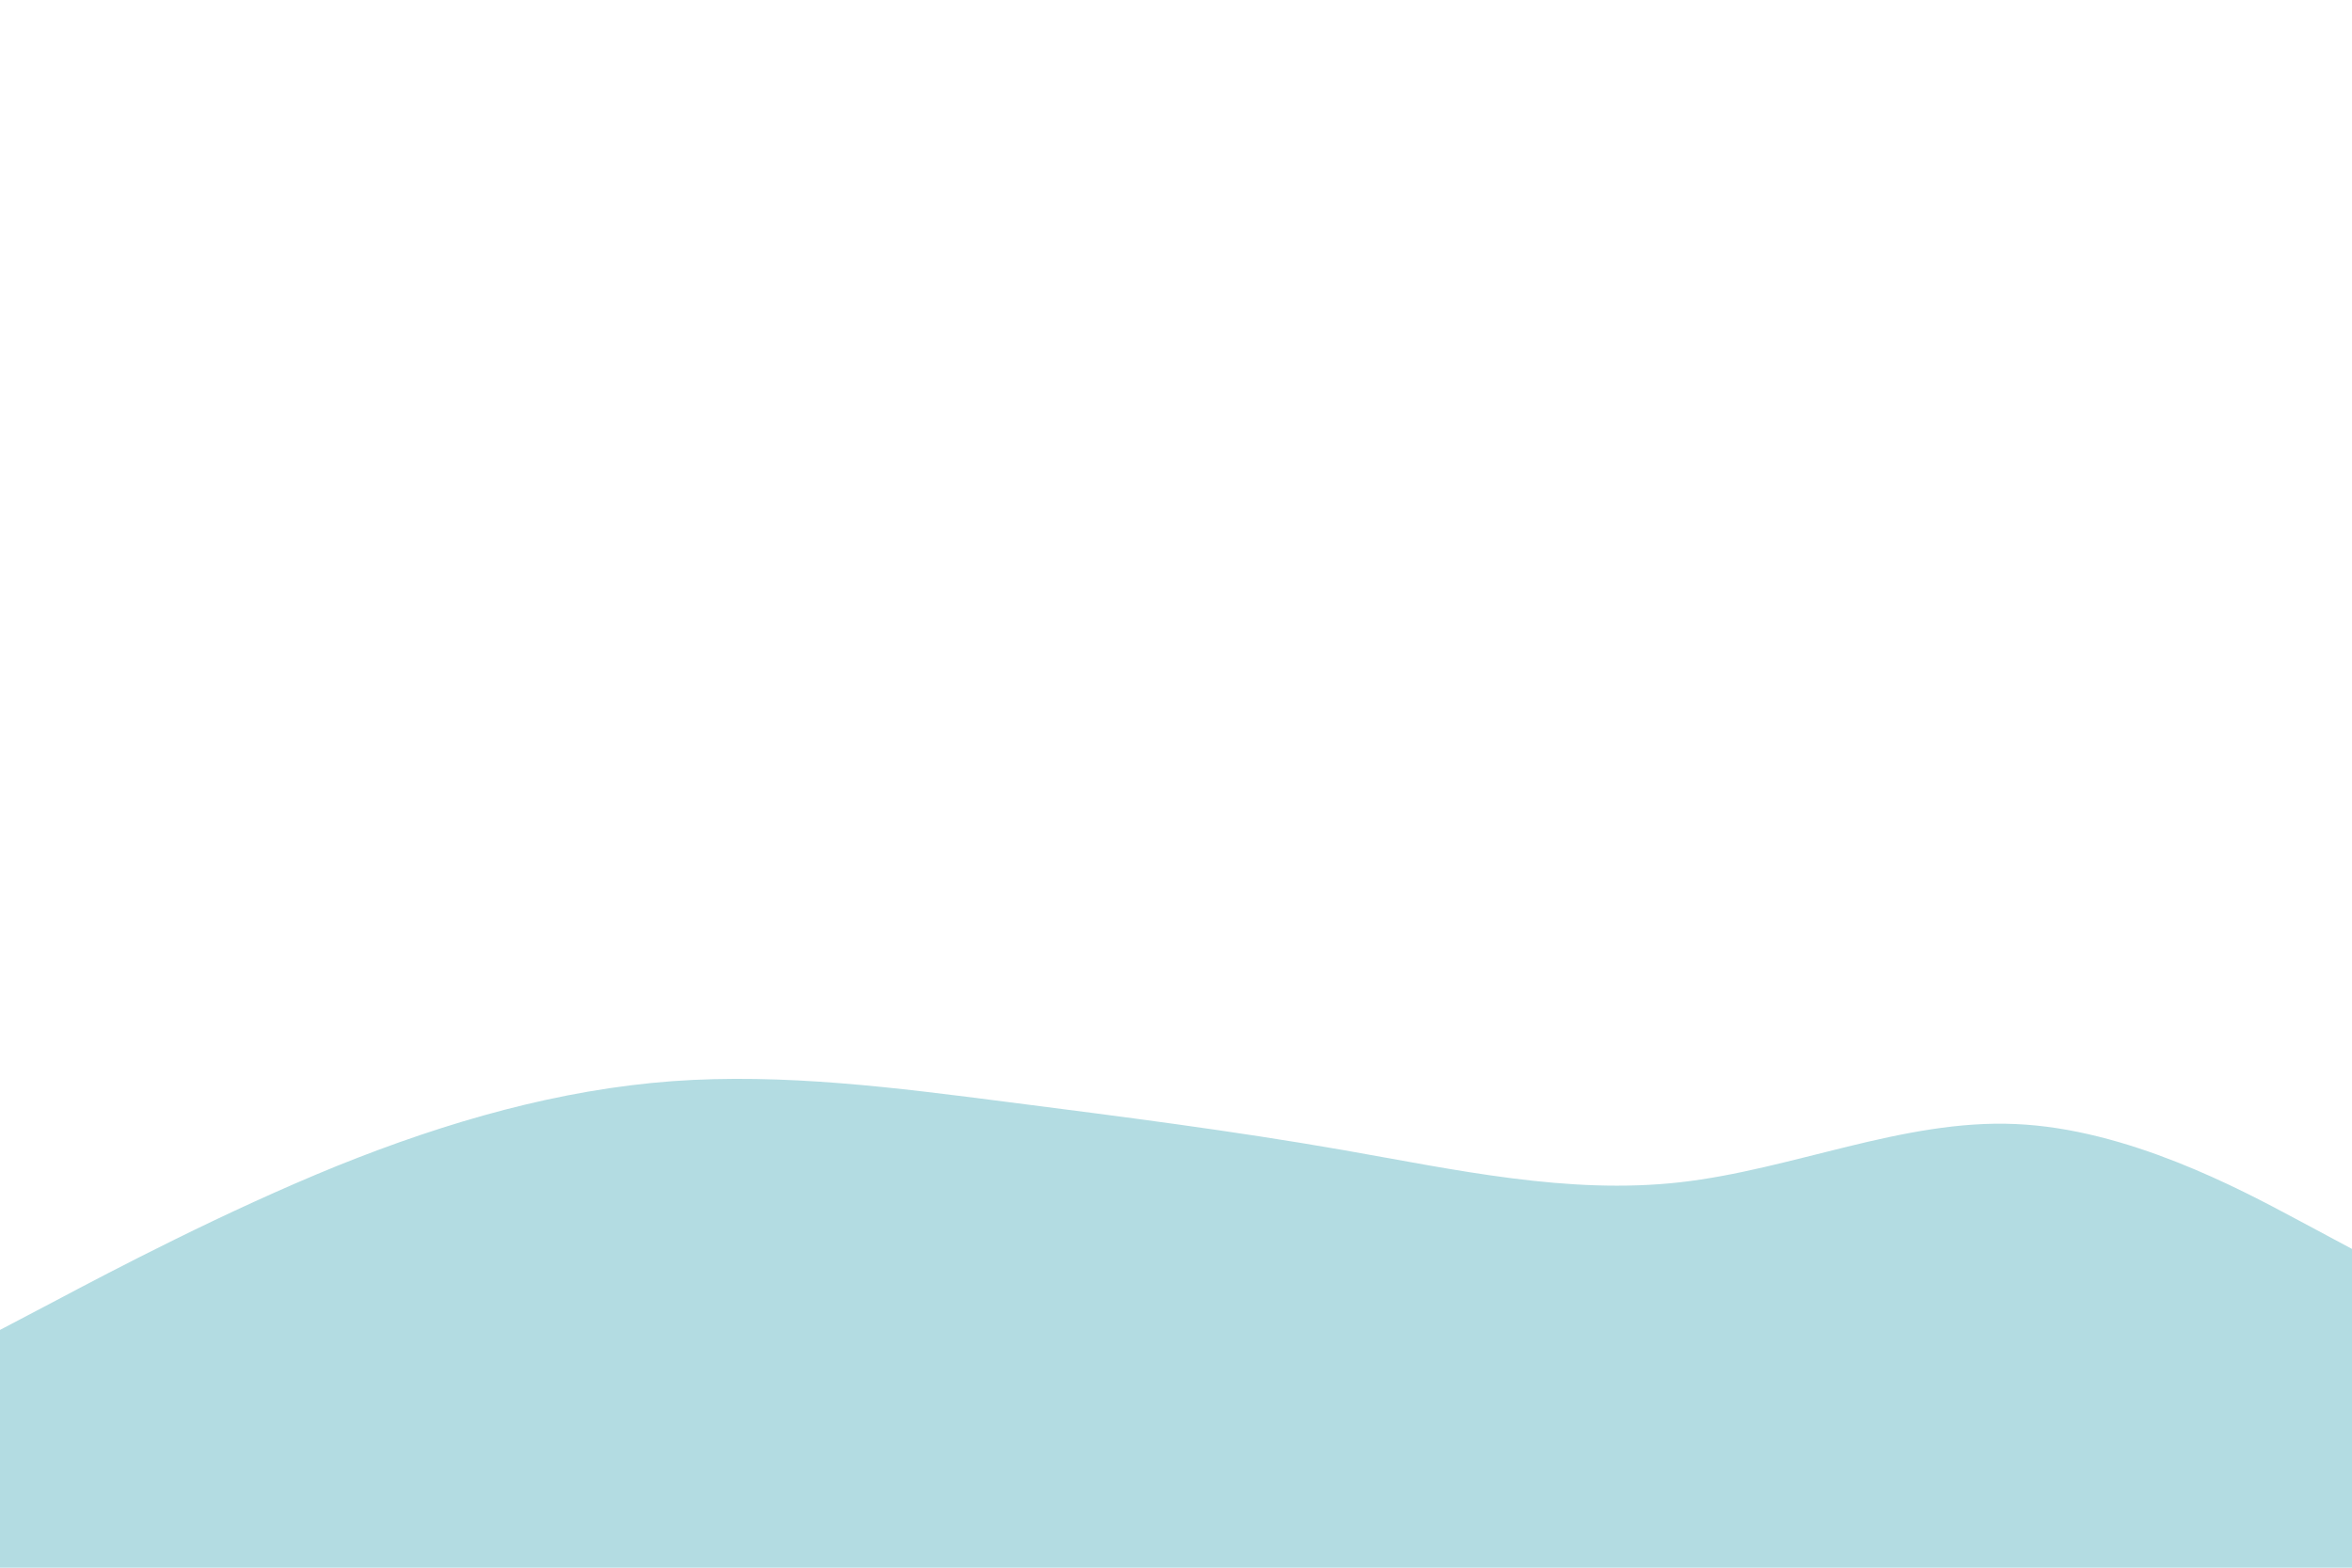 <svg id="visual" viewBox="0 0 900 600" width="900" height="600" xmlns="http://www.w3.org/2000/svg" xmlns:xlink="http://www.w3.org/1999/xlink" version="1.1"><rect x="0" y="0" width="900" height="600" fill="#FFFFFF"></rect><path d="M0 509L21.5 497.7C43 486.3 86 463.7 128.8 446.3C171.7 429 214.3 417 257.2 413.8C300 410.7 343 416.3 385.8 421.8C428.7 427.3 471.3 432.7 514.2 440.2C557 447.7 600 457.3 642.8 452.5C685.7 447.7 728.3 428.3 771.2 430.2C814 432 857 455 878.5 466.5L900 478L900 601L878.5 601C857 601 814 601 771.2 601C728.3 601 685.7 601 642.8 601C600 601 557 601 514.2 601C471.3 601 428.7 601 385.8 601C343 601 300 601 257.2 601C214.3 601 171.7 601 128.8 601C86 601 43 601 21.5 601L0 601Z" fill="#B3DCE2" stroke-linecap="round" stroke-linejoin="miter"></path></svg>